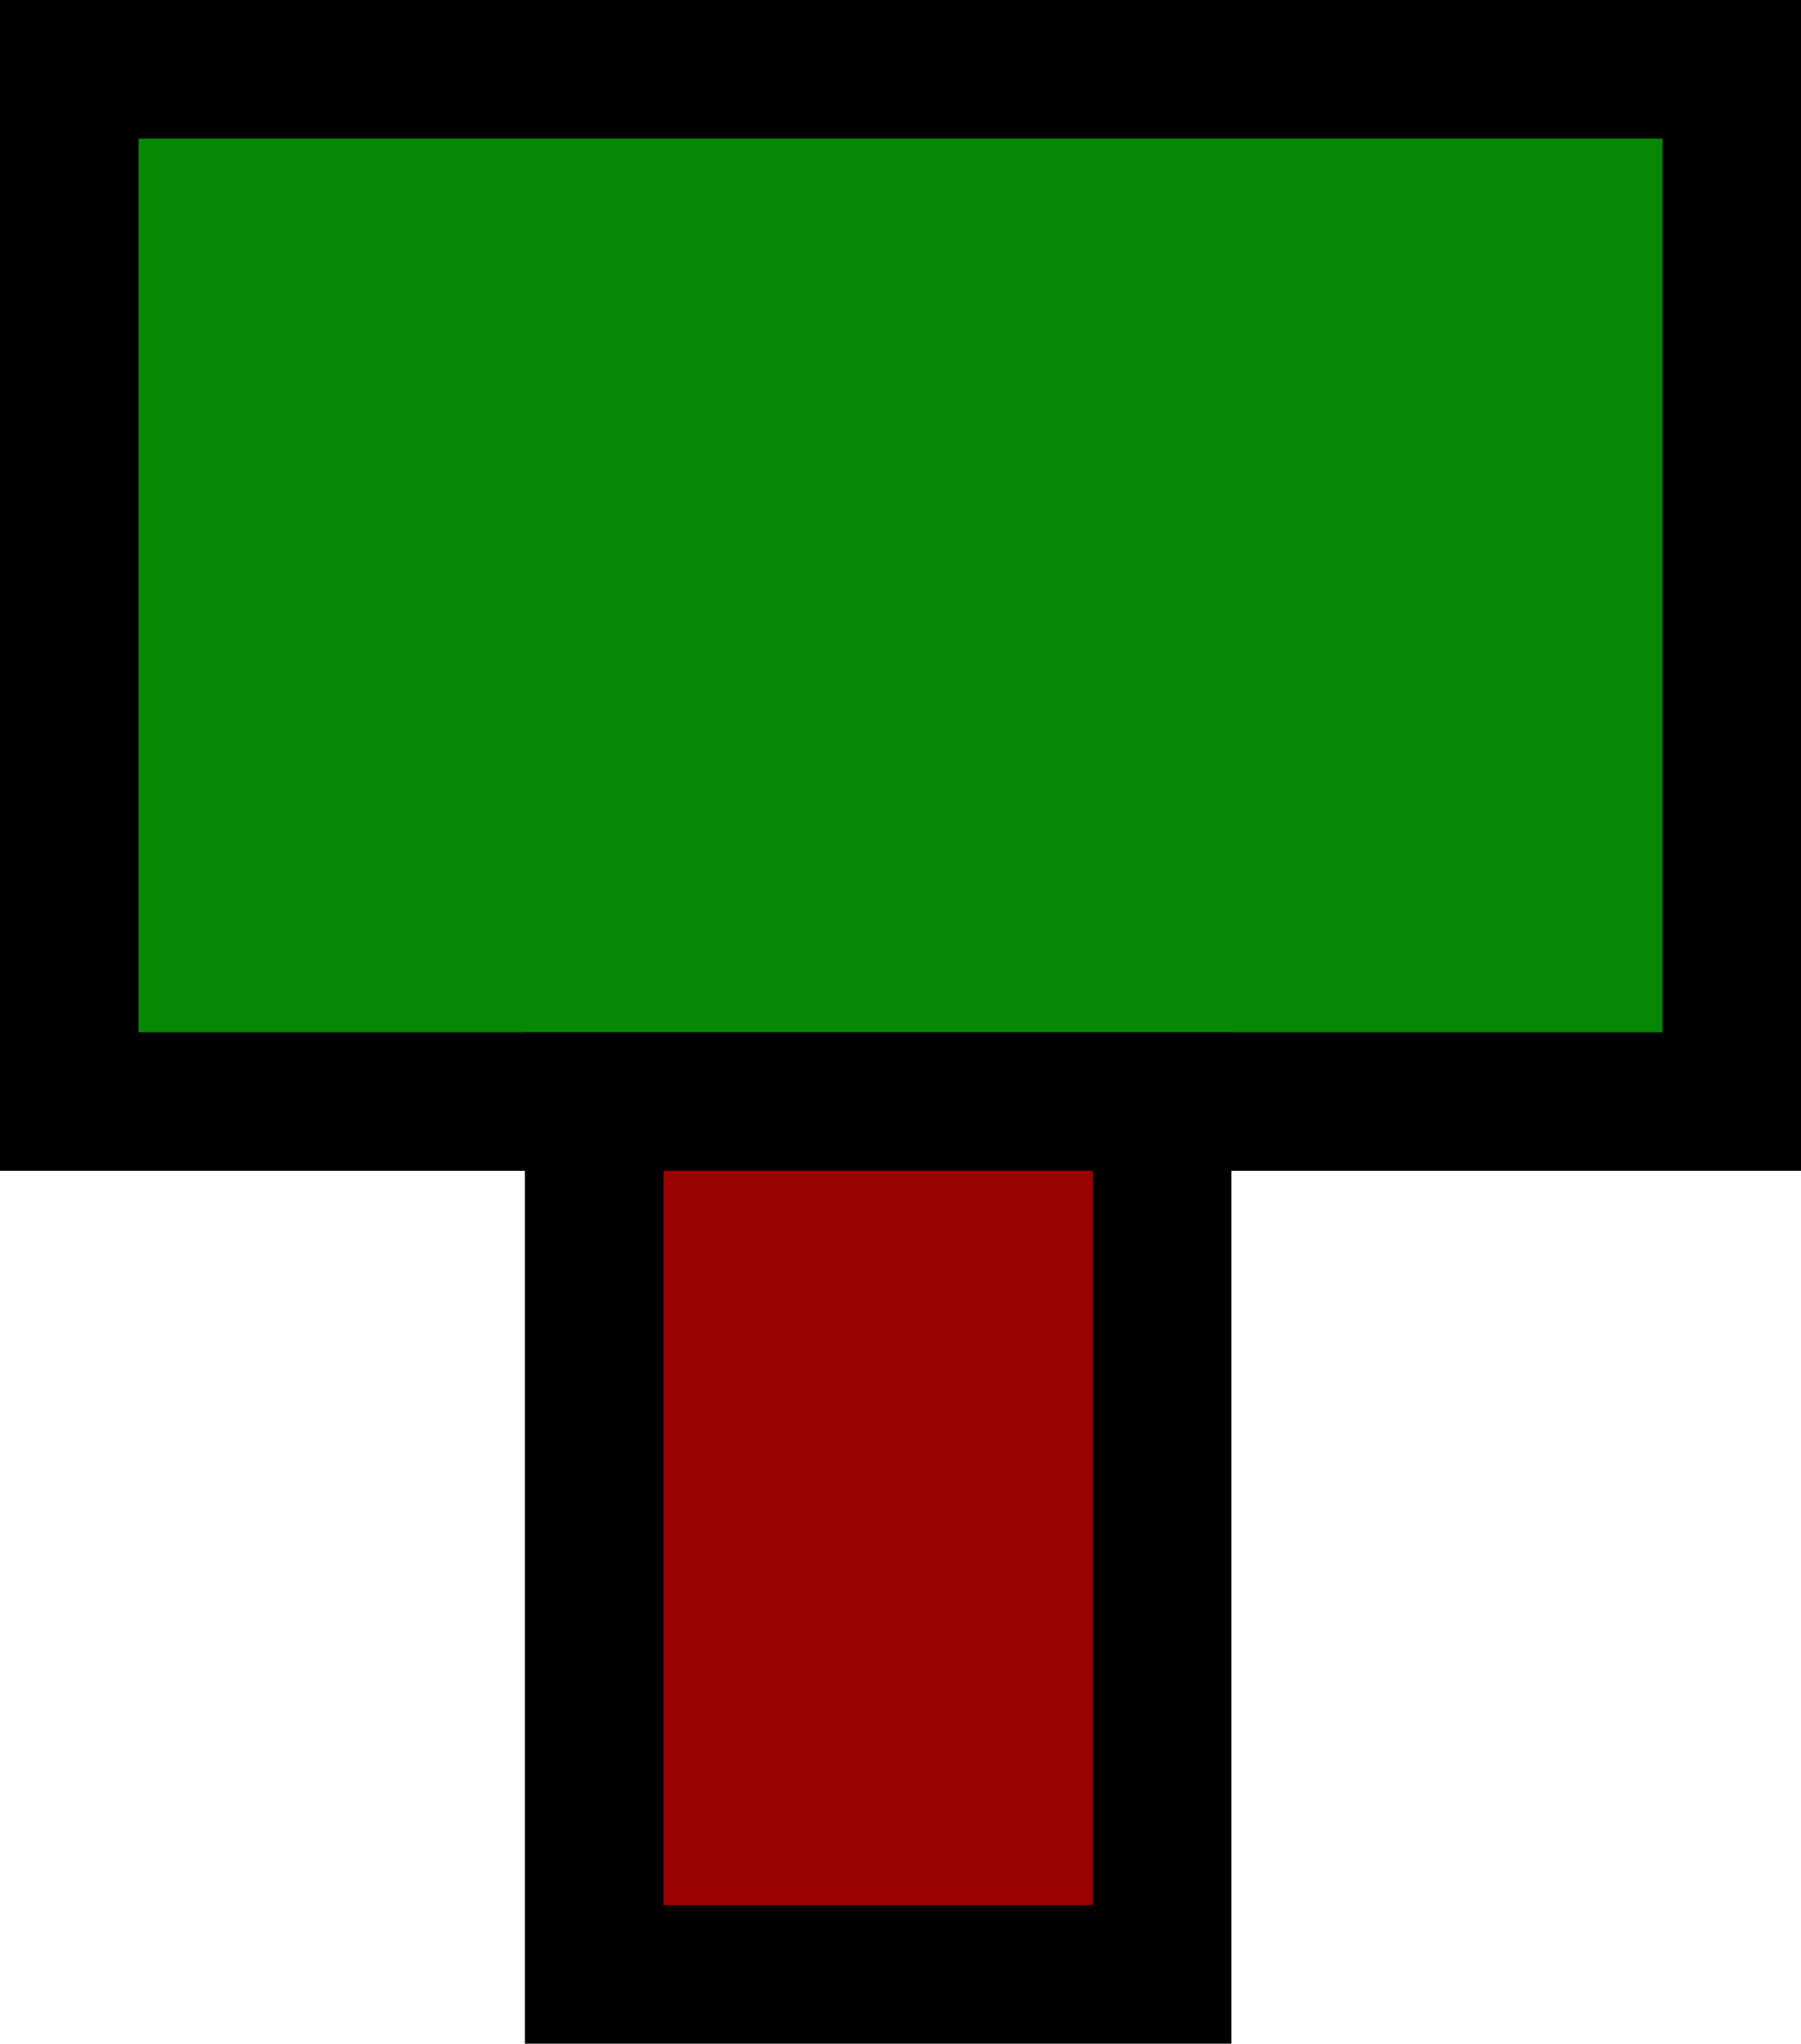 <svg version="1.1" xmlns="http://www.w3.org/2000/svg" xmlns:xlink="http://www.w3.org/1999/xlink" width="65" height="73.75" viewBox="0,0,65,73.75"><g transform="translate(-207.5,-143.125)"><g data-paper-data="{&quot;isPaintingLayer&quot;:true}" fill-rule="nonzero" stroke="#000000" stroke-width="5" stroke-linecap="butt" stroke-linejoin="miter" stroke-miterlimit="10" stroke-dasharray="" stroke-dashoffset="0" style="mix-blend-mode: normal"><path d="M210,182.875v-37.25h60v37.25z" fill="#068804"/><path d="M228.943,214.375v-31.5h20.5v31.5z" fill="#990000"/></g></g></svg>